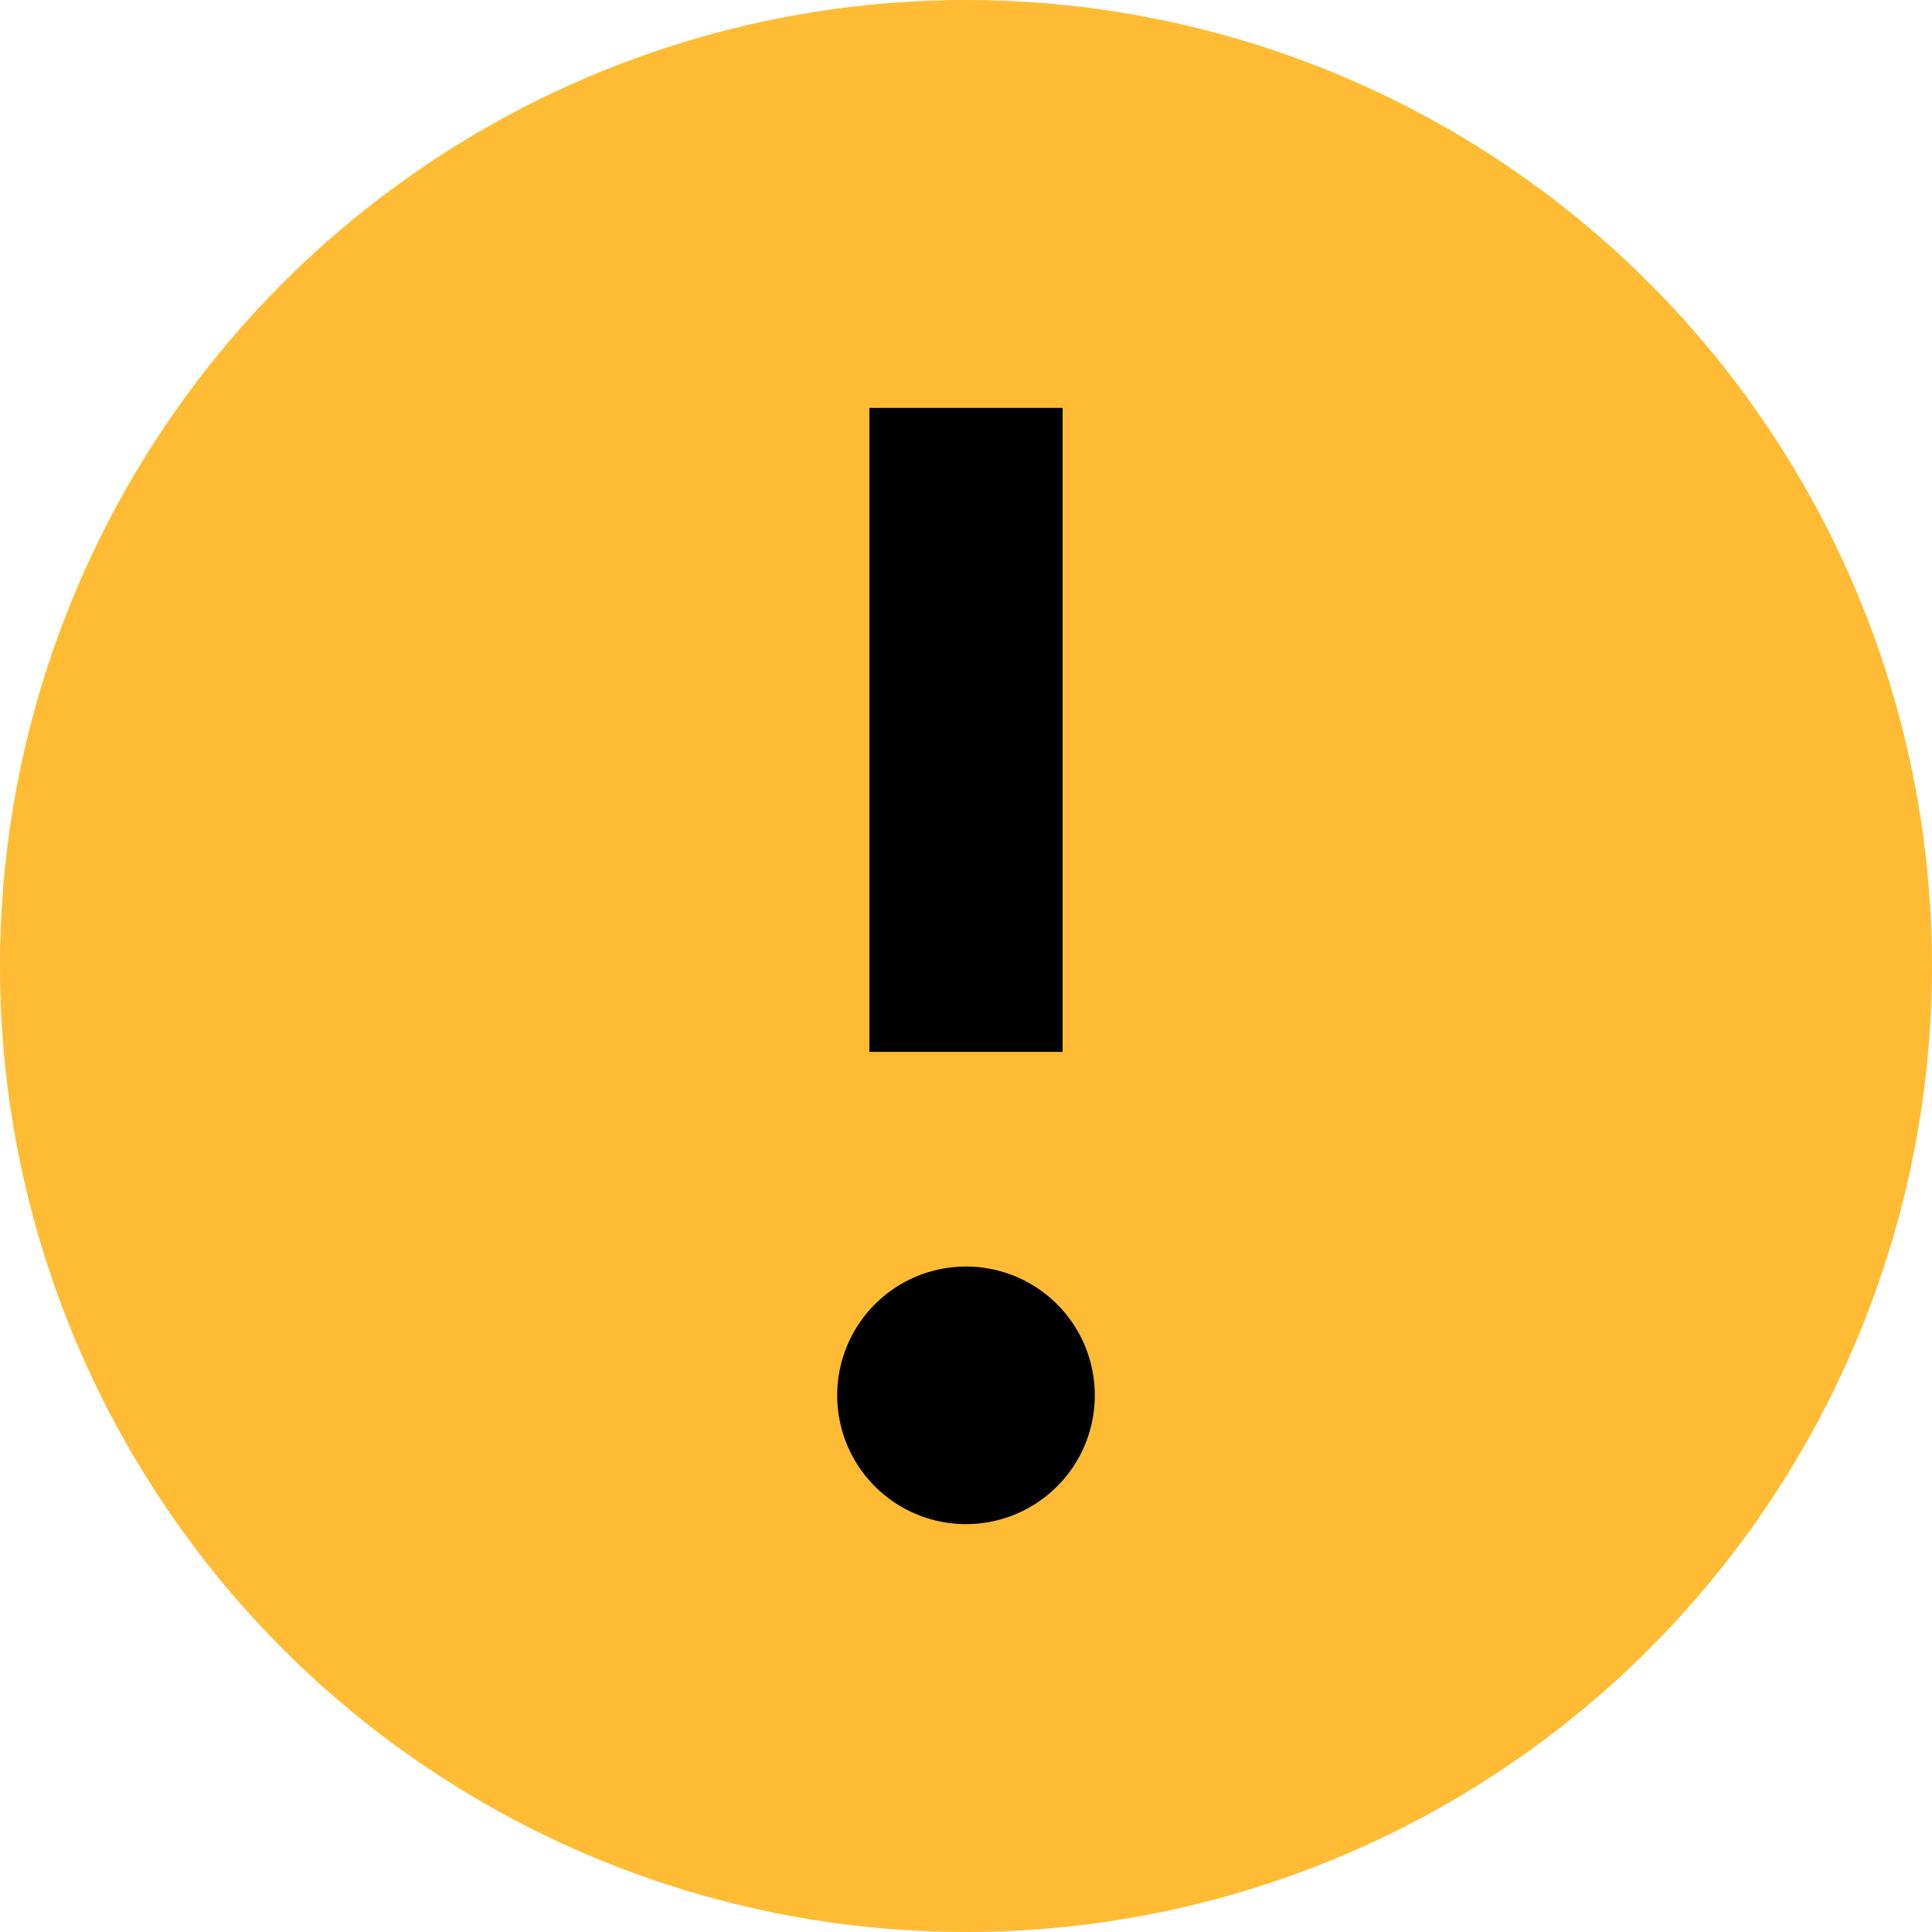 <svg xmlns="http://www.w3.org/2000/svg" viewBox="0 0 18 18"><defs><style>.cls-1{fill:none;}.cls-2{fill:#fb3;}</style></defs><g id="statusWarning_onLight"><rect id="Bounding_box" data-name="Bounding box" class="cls-1" width="18" height="18"/><circle class="cls-2" cx="9" cy="9" r="9"/><path d="M9,11.8A1.2,1.2,0,1,1,7.8,13,1.2,1.2,0,0,1,9,11.8Zm-.9-2H9.9v-6H8.1Z"/></g></svg>